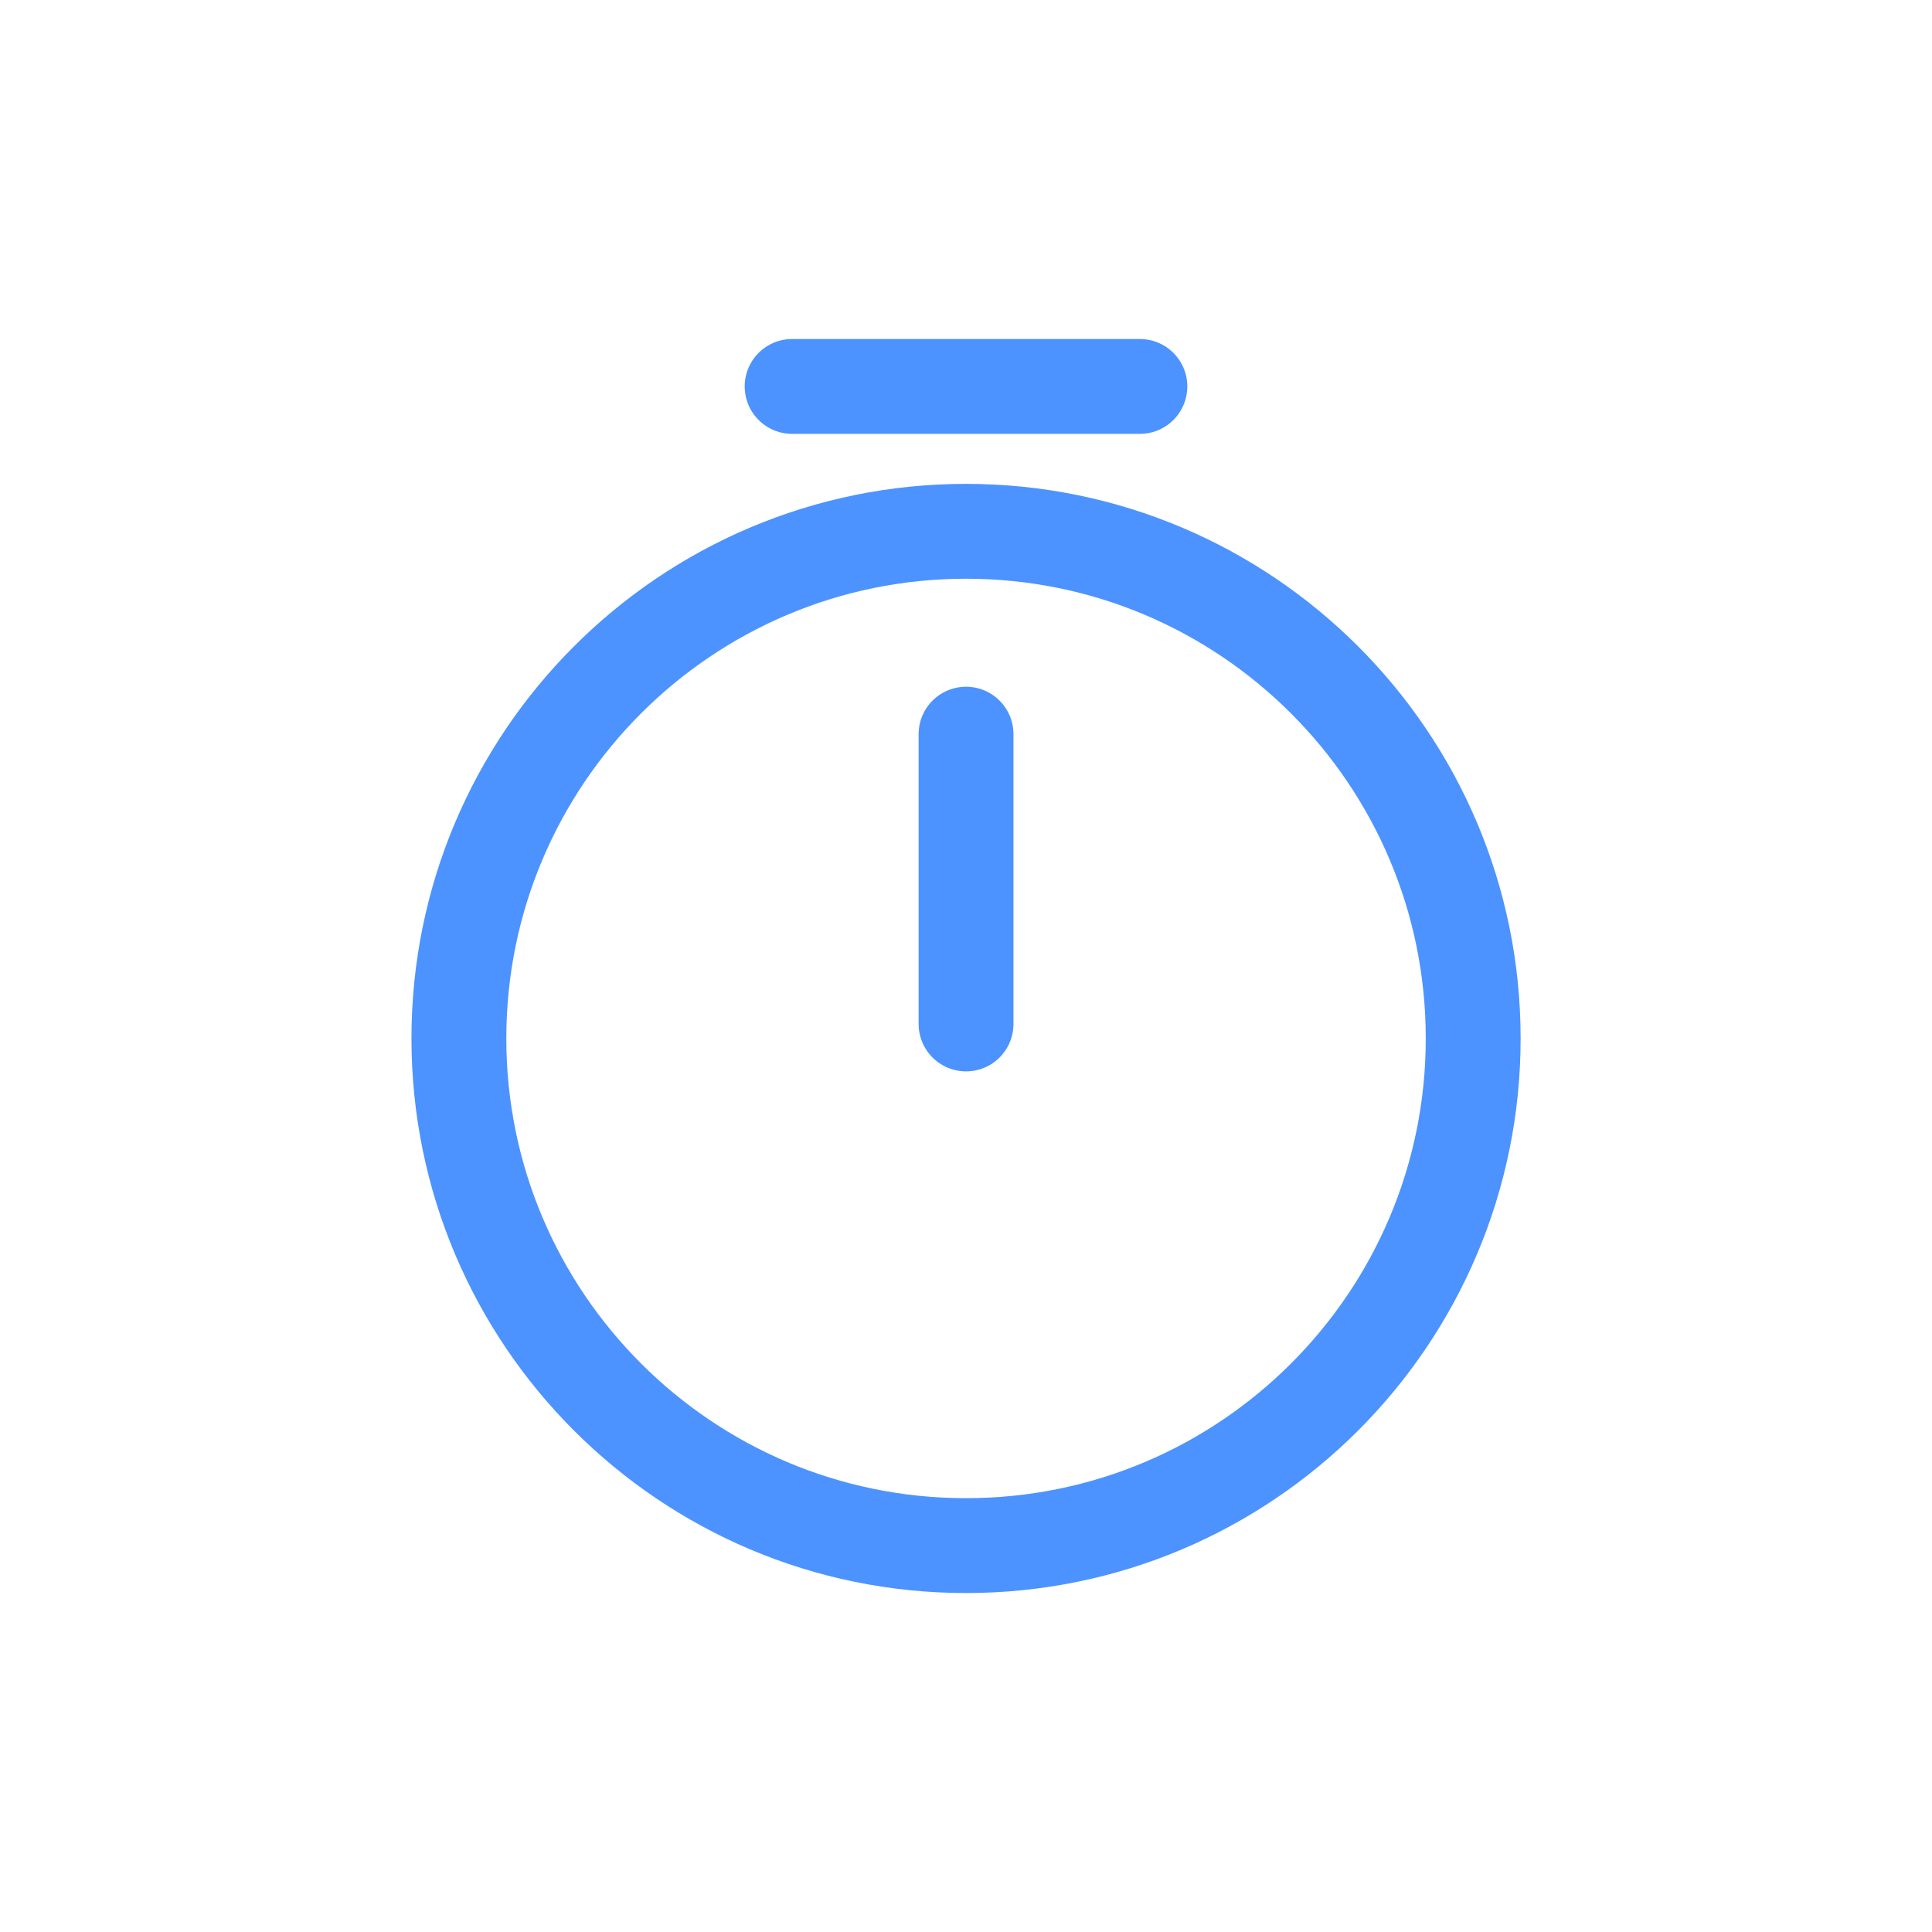 <svg width="50" height="50" viewBox="0 0 50 50" fill="none" xmlns="http://www.w3.org/2000/svg">
<path d="M25.001 19V26.5M38.126 26.875C38.126 34.12 32.246 40 25.001 40C17.756 40 11.876 34.12 11.876 26.875C11.876 19.63 17.756 13.75 25.001 13.75C32.246 13.75 38.126 19.63 38.126 26.875Z" stroke="#4C93FF" stroke-width="2.455" stroke-linecap="round" stroke-linejoin="round"/>
<path d="M20.5 10.001H29.5" stroke="#4C93FF" stroke-width="2.455" stroke-miterlimit="10" stroke-linecap="round" stroke-linejoin="round"/>
</svg>
